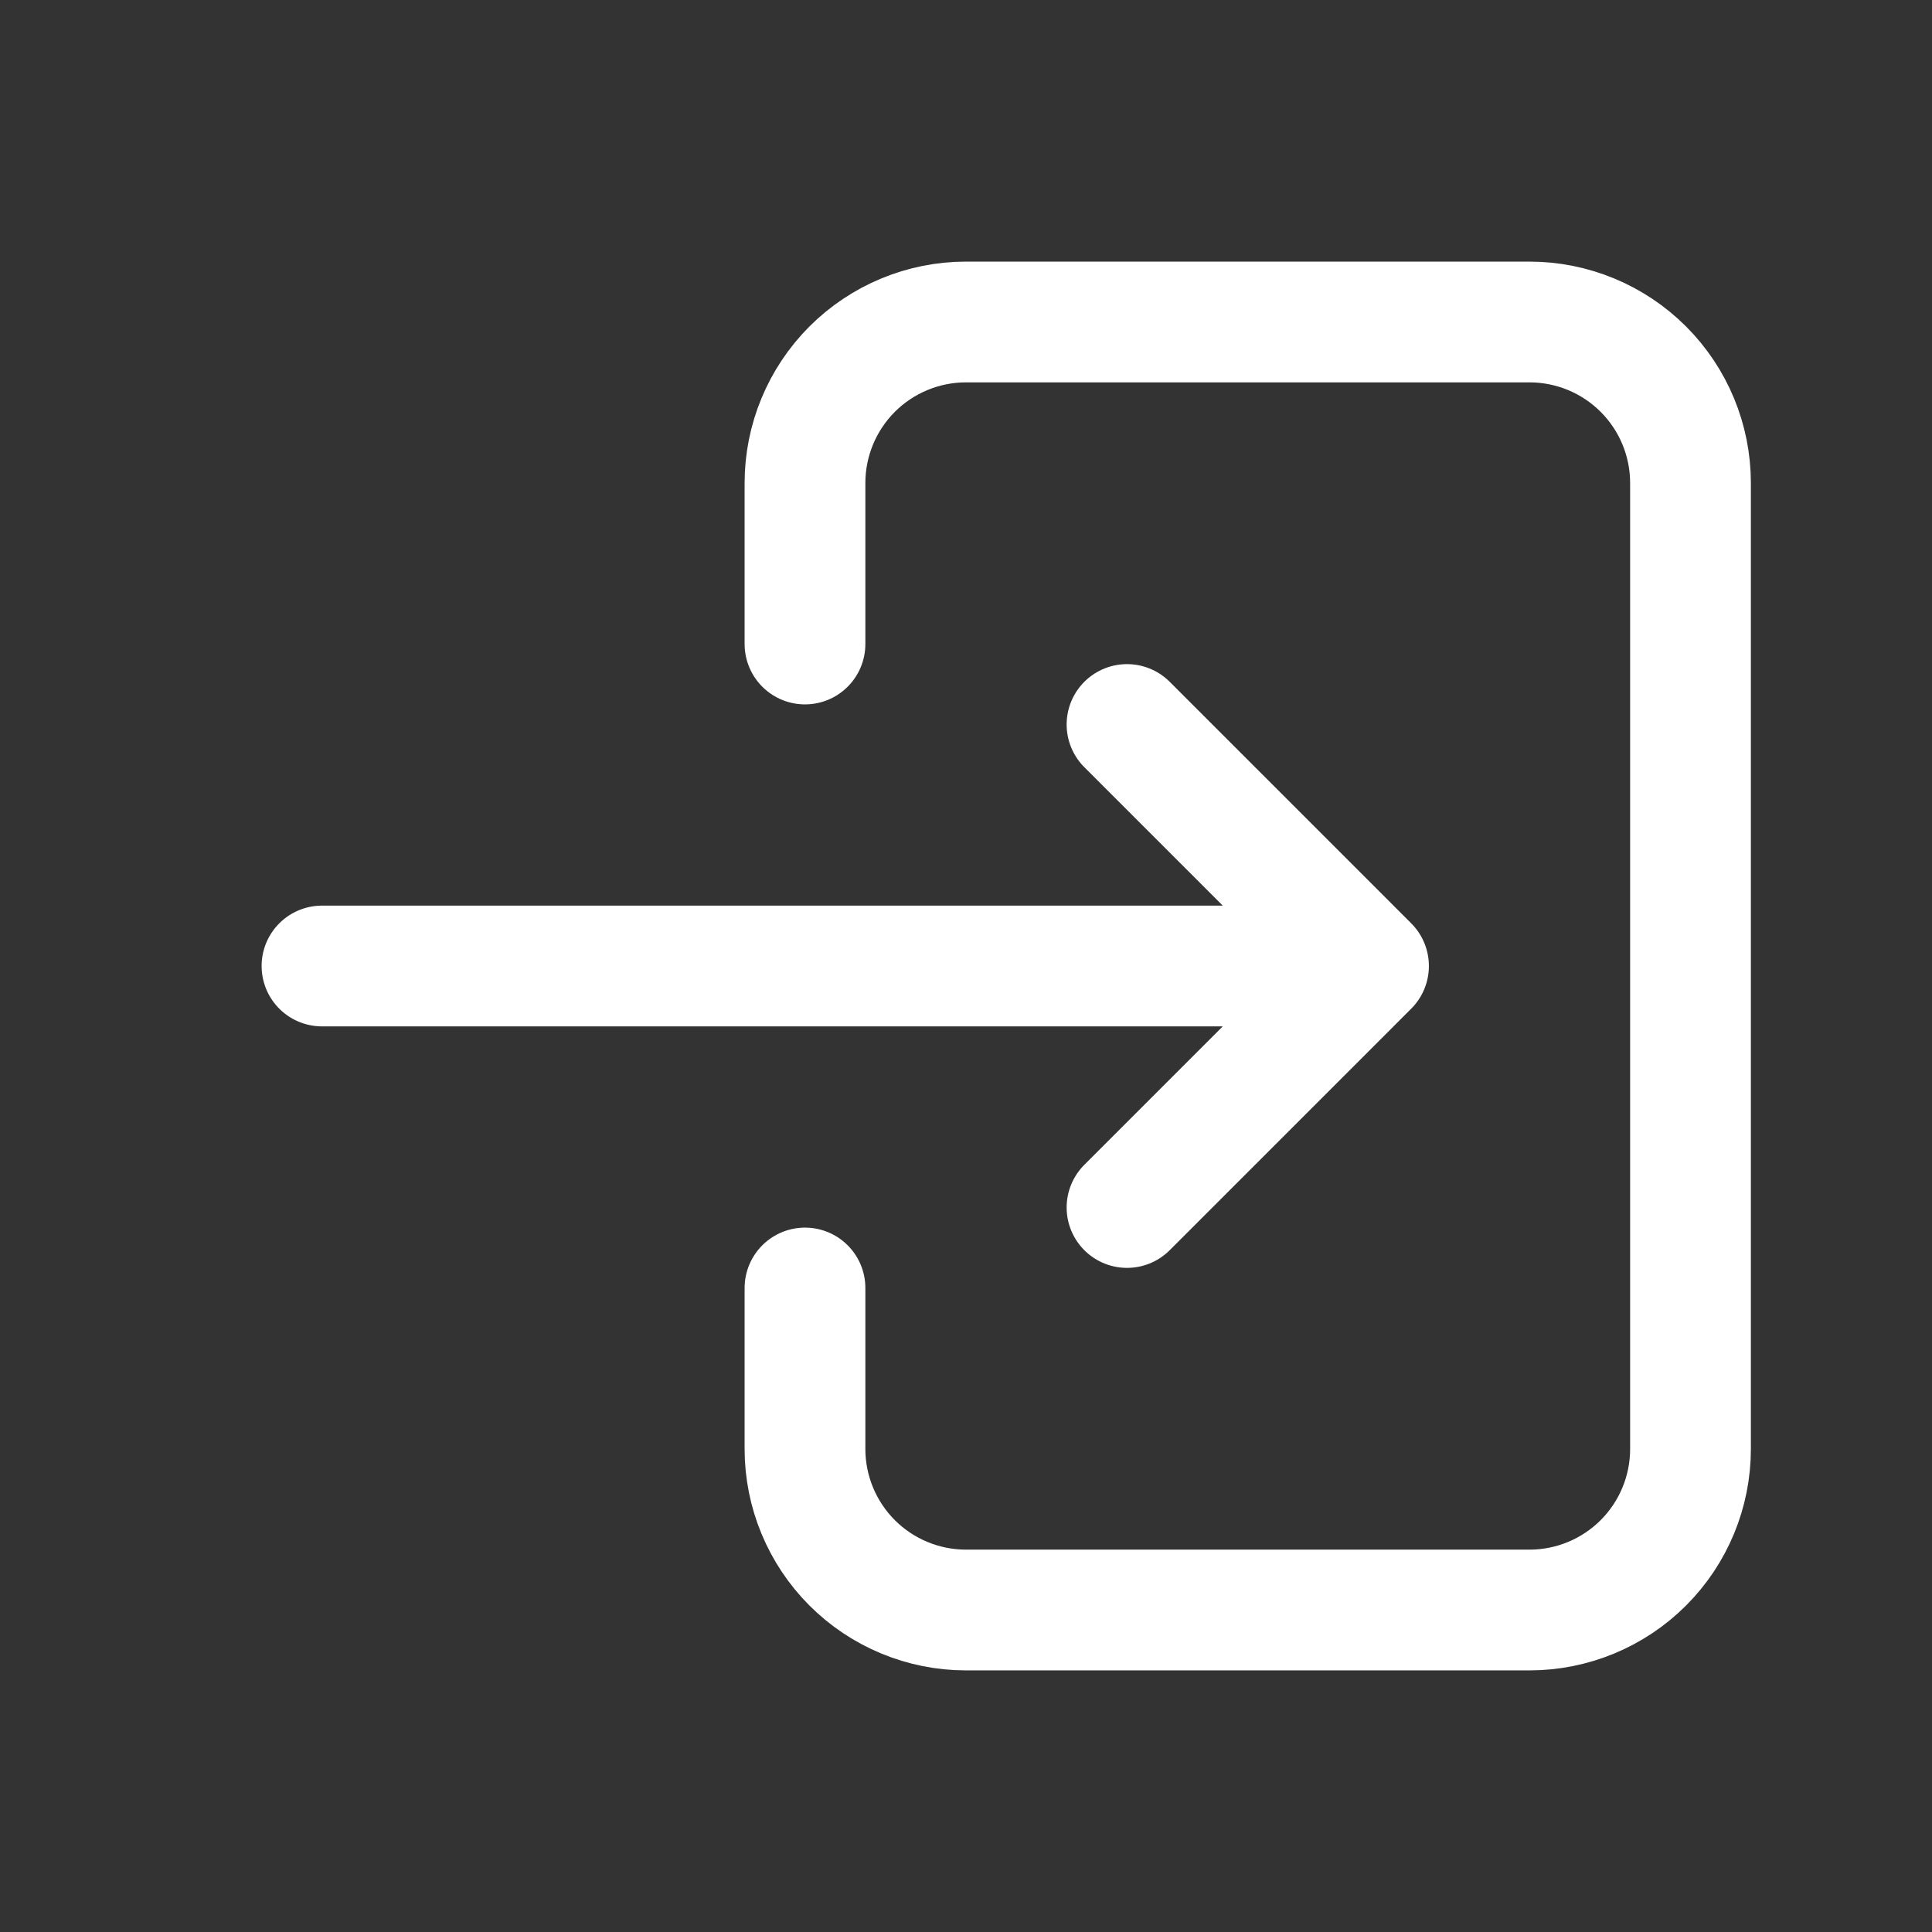 <svg width="44" height="44" viewBox="0 0 44 44" fill="none" xmlns="http://www.w3.org/2000/svg">
<rect x="0" y="0" width="44" height="44" fill="#333333" stroke="none"/>
<g clip-path="url(#clip0_132_22)">
<path d="M18.333 29.333L18.333 33C18.333 33.972 18.72 34.905 19.407 35.593C20.095 36.28 21.027 36.667 22 36.667L34.833 36.667C35.806 36.667 36.738 36.28 37.426 35.593C38.114 34.905 38.5 33.972 38.5 33L38.5 11C38.5 10.028 38.114 9.095 37.426 8.407C36.738 7.72 35.806 7.333 34.833 7.333L22 7.333C21.027 7.333 20.095 7.72 19.407 8.407C18.72 9.095 18.333 10.028 18.333 11L18.333 14.667" stroke="white" stroke-width="2.75" stroke-linecap="round" stroke-linejoin="round"/>
<path d="M7.333 22L31.167 22L25.667 27.5M25.667 16.5L31.167 22" stroke="white" stroke-width="2.75" stroke-linecap="round" stroke-linejoin="round"/>
</g>
<defs>
<clipPath id="clip0_132_22">
<rect width="44" height="44" fill="white" transform="translate(44 44) rotate(-180)"/>
</clipPath>
</defs>
</svg>
